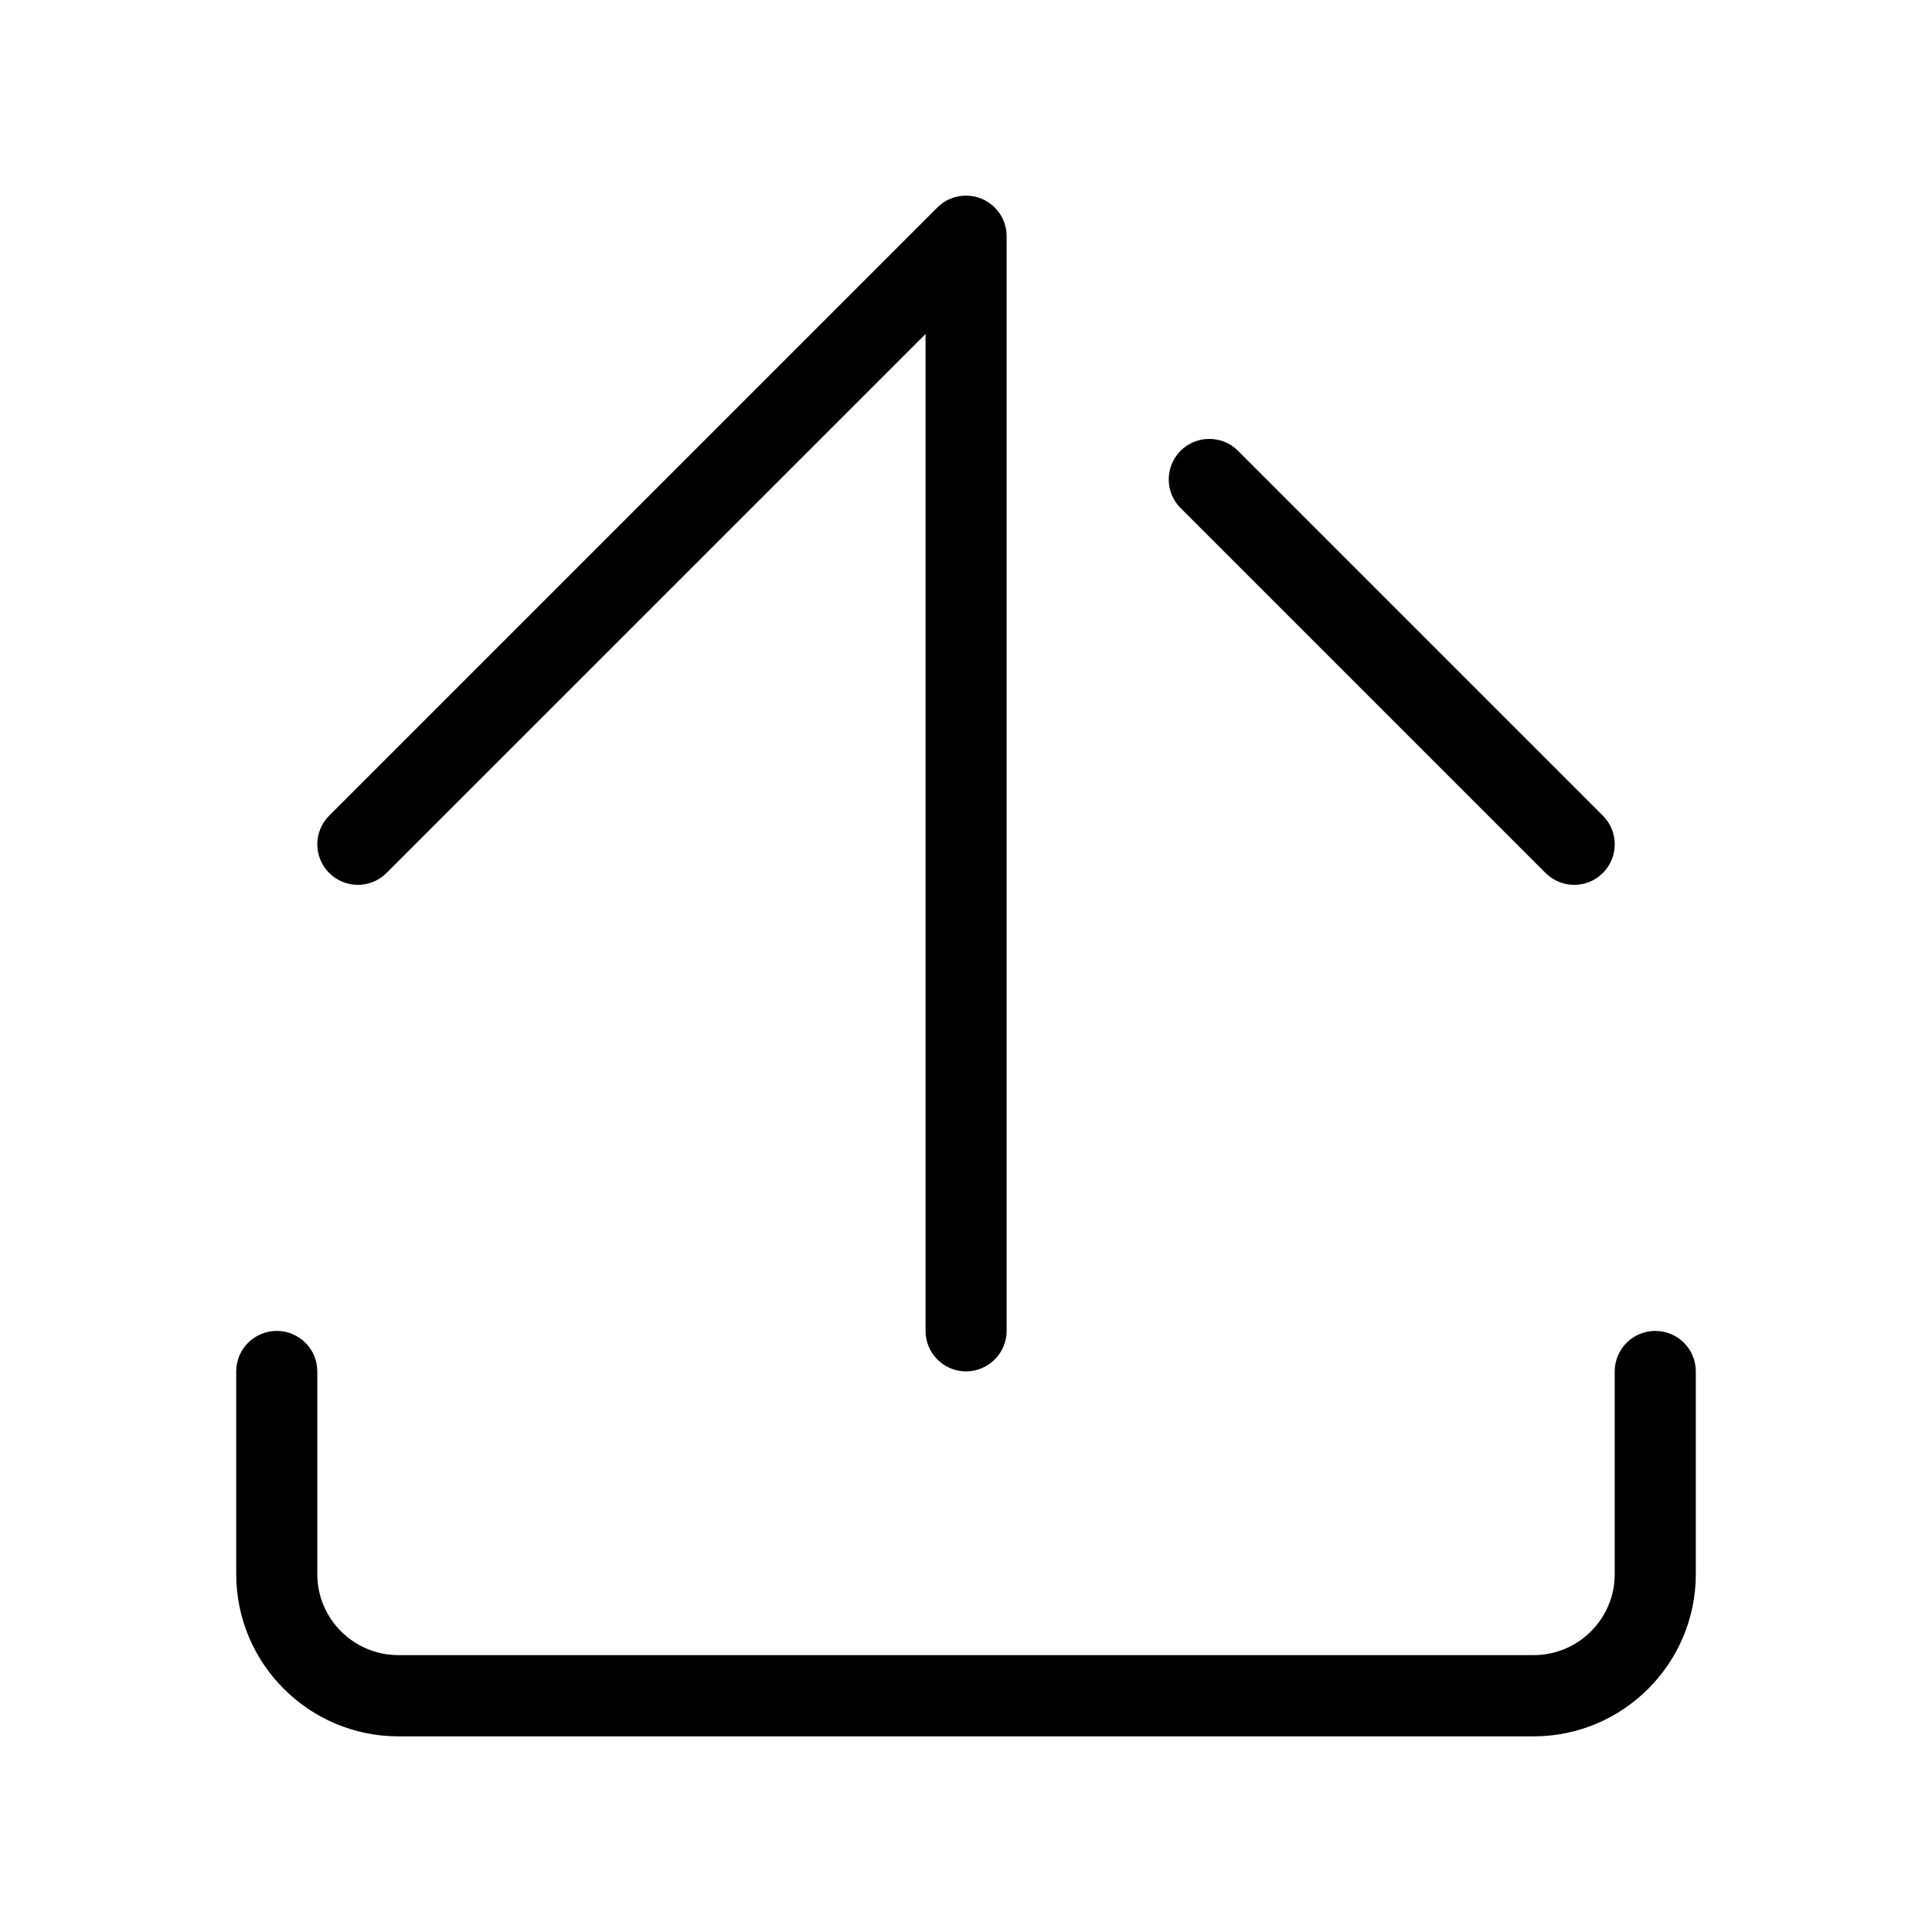 <?xml version="1.0" standalone="no"?><!DOCTYPE svg PUBLIC "-//W3C//DTD SVG 1.1//EN" "http://www.w3.org/Graphics/SVG/1.1/DTD/svg11.dtd"><svg t="1519724805376" class="icon" style="" viewBox="0 0 1024 1024" version="1.1" xmlns="http://www.w3.org/2000/svg" p-id="1199" xmlns:xlink="http://www.w3.org/1999/xlink" width="200" height="200"><defs><style type="text/css"></style></defs><path d="M812.857 920.304l-601.704 0c-47.424 0-85.958-38.613-85.958-85.958L125.195 726.868c0-11.88 9.658-21.458 21.538-21.458 11.8 0 21.441 9.577 21.441 21.458l0 107.479c0 23.632 19.267 42.899 42.979 42.899l601.704 0c23.728 0 42.979-19.267 42.979-42.899L855.835 726.868c0-11.88 9.658-21.458 21.538-21.458 11.8 0 21.441 9.577 21.441 21.458l0 107.479C898.814 881.691 860.248 920.304 812.857 920.304L812.857 920.304zM819.156 462.694l-193.405-193.405c-8.394-8.346-8.394-21.953 0-30.38 4.205-4.205 9.658-6.268 15.19-6.268 5.548 0 11.001 2.063 15.205 6.268l193.405 193.405c8.394 8.394 8.394 21.985 0 30.38S827.55 471.089 819.156 462.694L819.156 462.694zM512.005 726.868c-11.864 0-21.441-9.658-21.441-21.458L490.563 177.032 204.868 462.694c-8.394 8.394-22.001 8.394-30.395 0s-8.394-21.985 0-30.38l322.341-322.341c4.11-4.158 9.61-6.268 15.19-6.268 2.782 0 5.596 0.512 8.235 1.599 8.01 3.357 13.303 11.16 13.303 19.858l0 580.246C533.542 717.21 523.884 726.868 512.005 726.868L512.005 726.868z" p-id="1200"></path></svg>